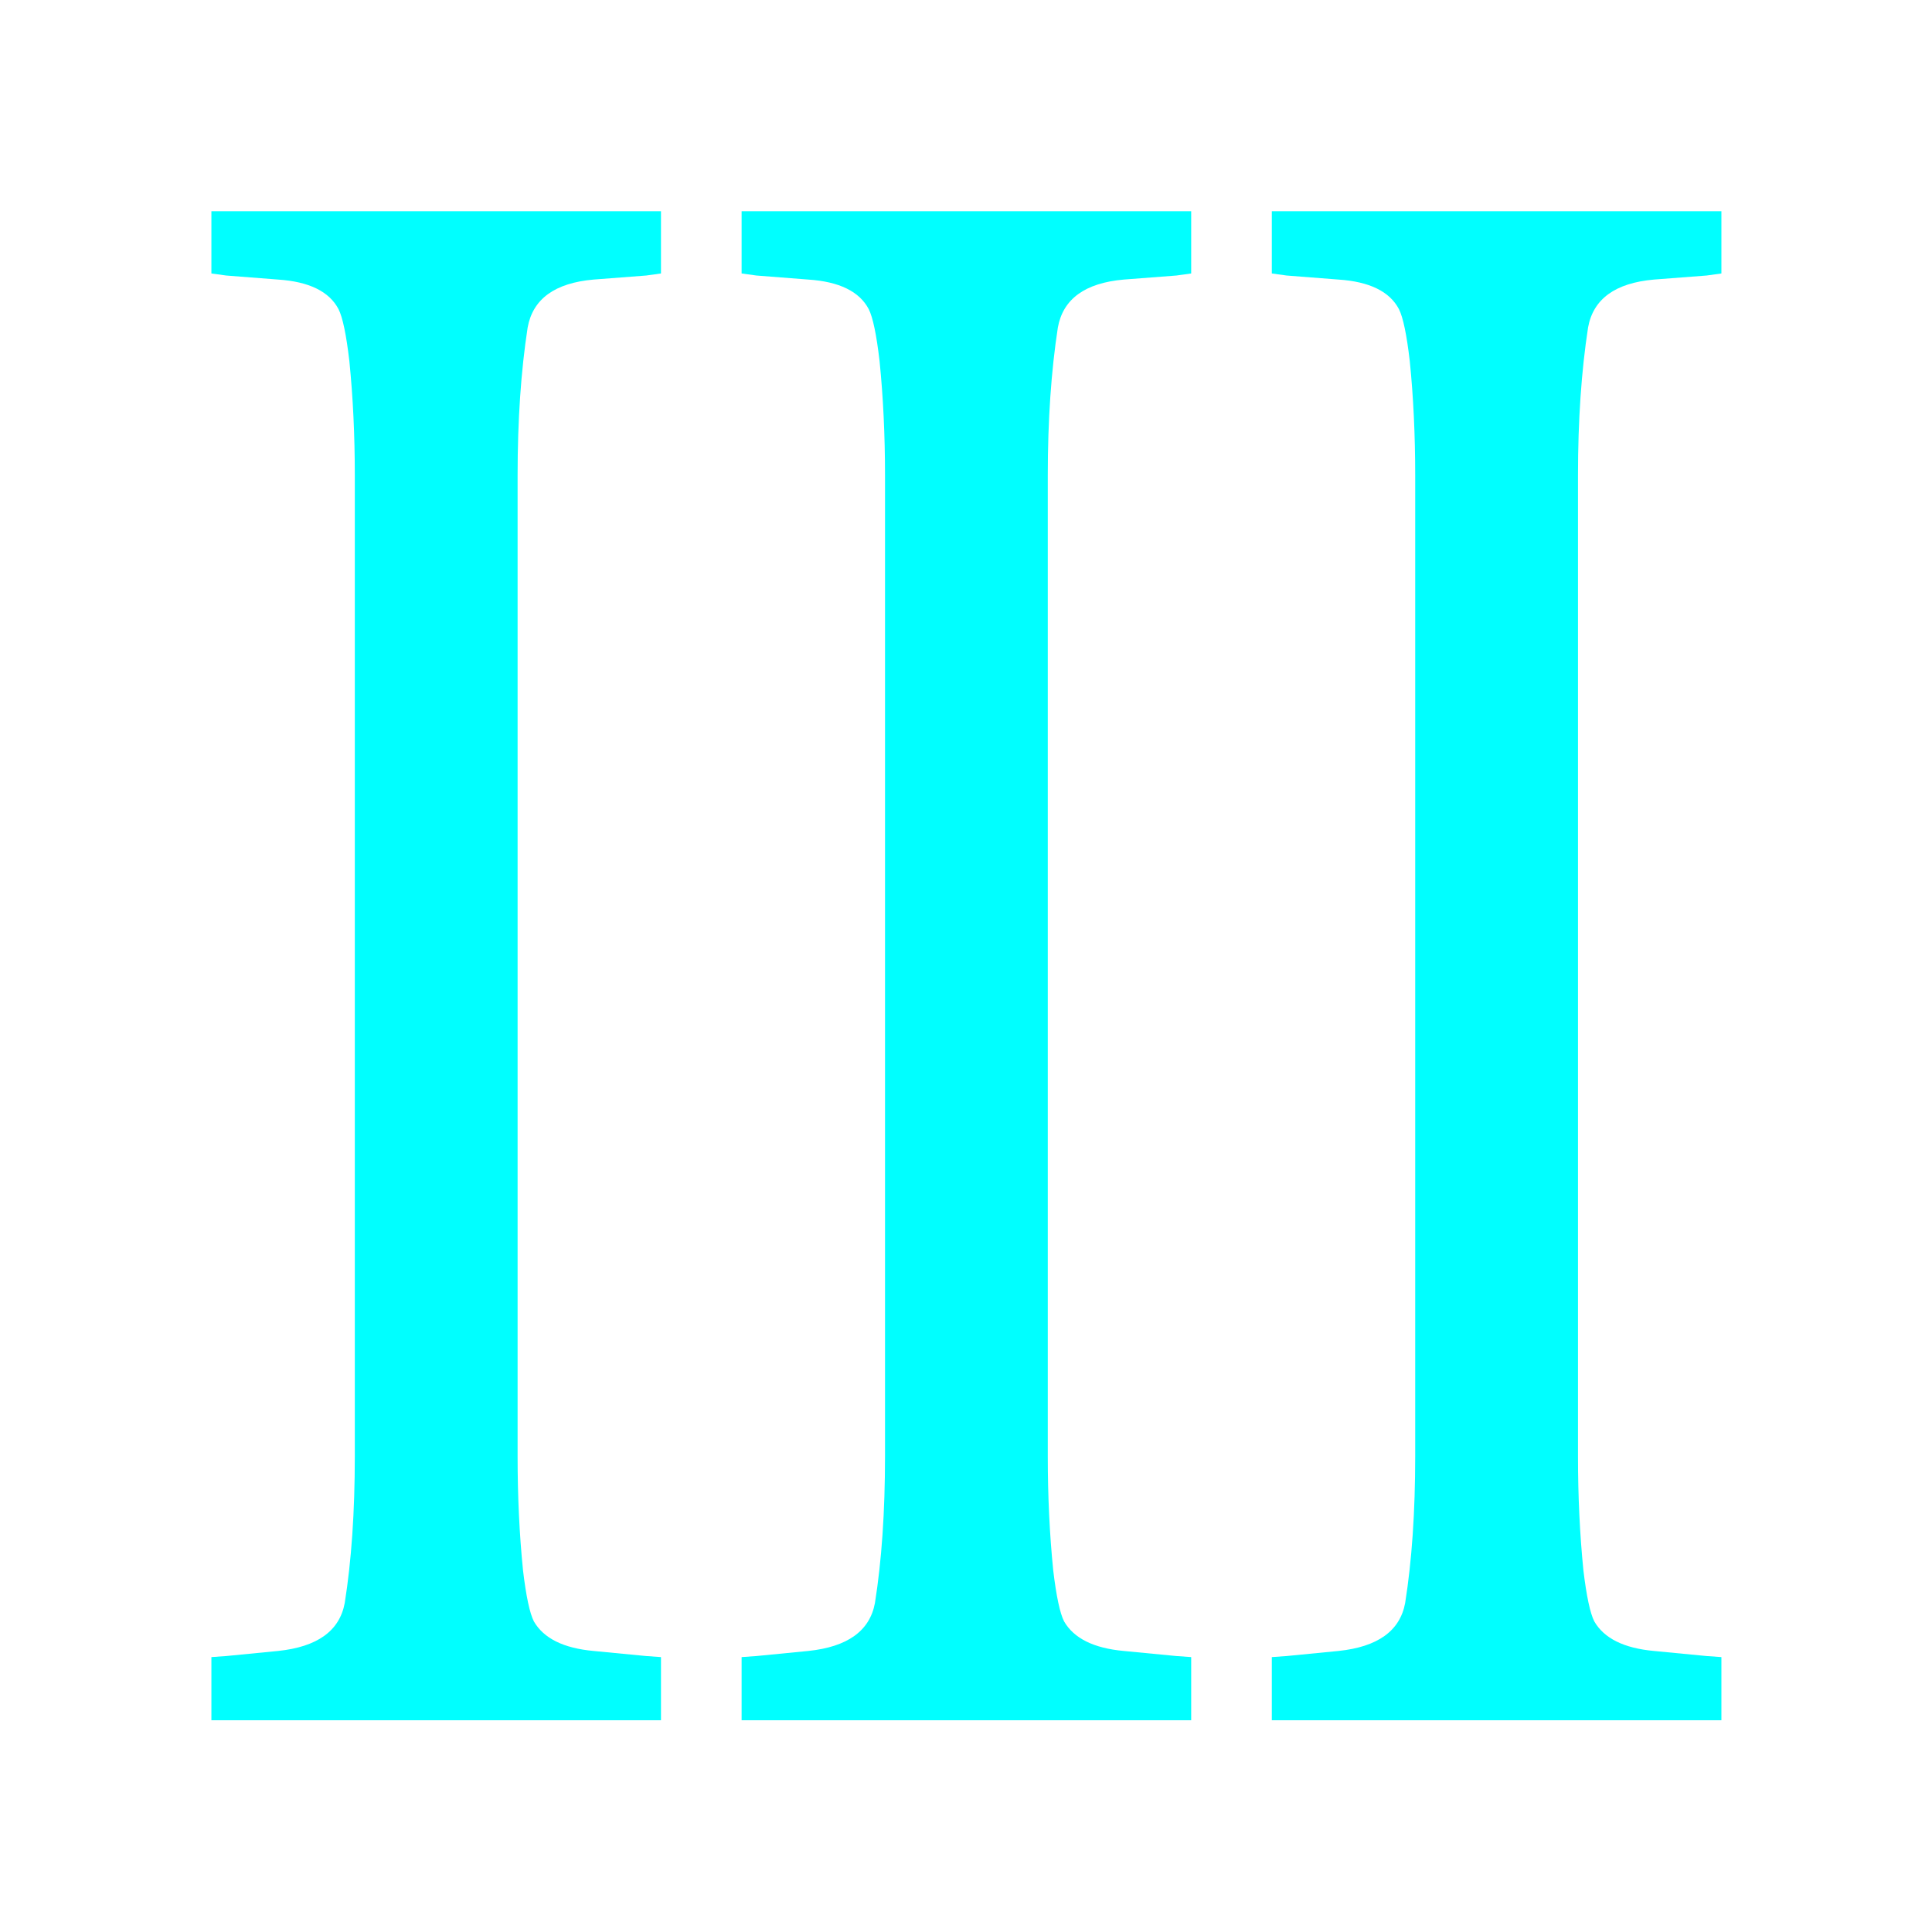 <?xml version="1.0" encoding="UTF-8" standalone="no"?>
<!-- Created with Inkscape (http://www.inkscape.org/) -->
<svg
   xmlns:dc="http://purl.org/dc/elements/1.1/"
   xmlns:cc="http://creativecommons.org/ns#"
   xmlns:rdf="http://www.w3.org/1999/02/22-rdf-syntax-ns#"
   xmlns:svg="http://www.w3.org/2000/svg"
   xmlns="http://www.w3.org/2000/svg"
   xmlns:sodipodi="http://sodipodi.sourceforge.net/DTD/sodipodi-0.dtd"
   xmlns:inkscape="http://www.inkscape.org/namespaces/inkscape"
   width="64px"
   height="64px"
   id="svg2383"
   sodipodi:version="0.32"
   inkscape:version="0.46"
   sodipodi:docname="cusp_03.svg"
   inkscape:output_extension="org.inkscape.output.svg.inkscape">
  <defs
     id="defs2385">
    <inkscape:perspective
       sodipodi:type="inkscape:persp3d"
       inkscape:vp_x="0 : 32 : 1"
       inkscape:vp_y="0 : 1000 : 0"
       inkscape:vp_z="64 : 32 : 1"
       inkscape:persp3d-origin="32 : 21.333333 : 1"
       id="perspective2391" />
  </defs>
  <sodipodi:namedview
     id="base"
     pagecolor="#ffffff"
     bordercolor="#666666"
     borderopacity="1.0"
     inkscape:pageopacity="0.0"
     inkscape:pageshadow="2"
     inkscape:zoom="5.5"
     inkscape:cx="1.5454545"
     inkscape:cy="32"
     inkscape:current-layer="layer1"
     showgrid="true"
     inkscape:document-units="px"
     inkscape:grid-bbox="true"
     inkscape:window-width="1280"
     inkscape:window-height="967"
     inkscape:window-x="-5"
     inkscape:window-y="-3" />
  <g
     id="layer1"
     inkscape:label="Layer 1"
     inkscape:groupmode="layer">
    <path
       transform="scale(0.872,1.147)"
       style="font-size:60.308px;font-style:normal;font-variant:normal;font-weight:normal;font-stretch:normal;text-align:start;line-height:125%;writing-mode:lr-tb;text-anchor:start;fill:#00ffff;fill-opacity:1;stroke:none;stroke-width:1px;stroke-linecap:butt;stroke-linejoin:miter;stroke-opacity:1;font-family:Luxi Serif;-inkscape-font-specification:Luxi Serif"
       d="M 13.479,42.057 L 13.479,13.728 C 13.479,12.57 13.41,11.471 13.272,10.43 C 13.155,9.665 13.017,9.164 12.86,8.928 C 12.507,8.418 11.741,8.133 10.563,8.074 L 8.59,7.957 L 8.031,7.898 L 8.031,6.101 L 25.11,6.101 L 25.11,7.898 L 24.551,7.957 L 22.548,8.074 C 21.076,8.173 20.242,8.634 20.045,9.458 C 19.79,10.715 19.663,12.138 19.663,13.728 L 19.663,42.057 C 19.663,43.215 19.731,44.314 19.869,45.355 C 19.986,46.101 20.124,46.591 20.281,46.827 C 20.654,47.318 21.41,47.602 22.548,47.681 L 24.551,47.828 L 25.11,47.858 L 25.11,49.683 L 8.031,49.683 L 8.031,47.858 L 8.59,47.828 L 10.563,47.681 C 12.055,47.563 12.899,47.102 13.096,46.297 C 13.351,45.08 13.479,43.666 13.479,42.057 M 33.621,42.057 L 33.621,13.728 C 33.621,12.57 33.552,11.471 33.414,10.43 C 33.297,9.665 33.159,9.164 33.002,8.928 C 32.649,8.418 31.883,8.133 30.705,8.074 L 28.732,7.957 L 28.173,7.898 L 28.173,6.101 L 45.252,6.101 L 45.252,7.898 L 44.693,7.957 L 42.69,8.074 C 41.218,8.173 40.384,8.634 40.187,9.458 C 39.932,10.715 39.804,12.138 39.804,13.728 L 39.804,42.057 C 39.804,43.215 39.873,44.314 40.011,45.355 C 40.128,46.101 40.266,46.591 40.423,46.827 C 40.796,47.318 41.552,47.602 42.69,47.681 L 44.693,47.828 L 45.252,47.858 L 45.252,49.683 L 28.173,49.683 L 28.173,47.858 L 28.732,47.828 L 30.705,47.681 C 32.197,47.563 33.041,47.102 33.238,46.297 C 33.493,45.08 33.621,43.666 33.621,42.057 M 53.762,42.057 L 53.762,13.728 C 53.762,12.57 53.694,11.471 53.556,10.43 C 53.439,9.665 53.301,9.164 53.144,8.928 C 52.791,8.418 52.025,8.133 50.847,8.074 L 48.874,7.957 L 48.315,7.898 L 48.315,6.101 L 65.394,6.101 L 65.394,7.898 L 64.835,7.957 L 62.832,8.074 C 61.36,8.173 60.525,8.634 60.329,9.458 C 60.074,10.715 59.946,12.138 59.946,13.728 L 59.946,42.057 C 59.946,43.215 60.015,44.314 60.152,45.355 C 60.27,46.101 60.408,46.591 60.565,46.827 C 60.938,47.318 61.694,47.602 62.832,47.681 L 64.835,47.828 L 65.394,47.858 L 65.394,49.683 L 48.315,49.683 L 48.315,47.858 L 48.874,47.828 L 50.847,47.681 C 52.339,47.563 53.183,47.102 53.38,46.297 C 53.635,45.08 53.762,43.666 53.762,42.057"
       id="kamala" />
  </g>
</svg>
